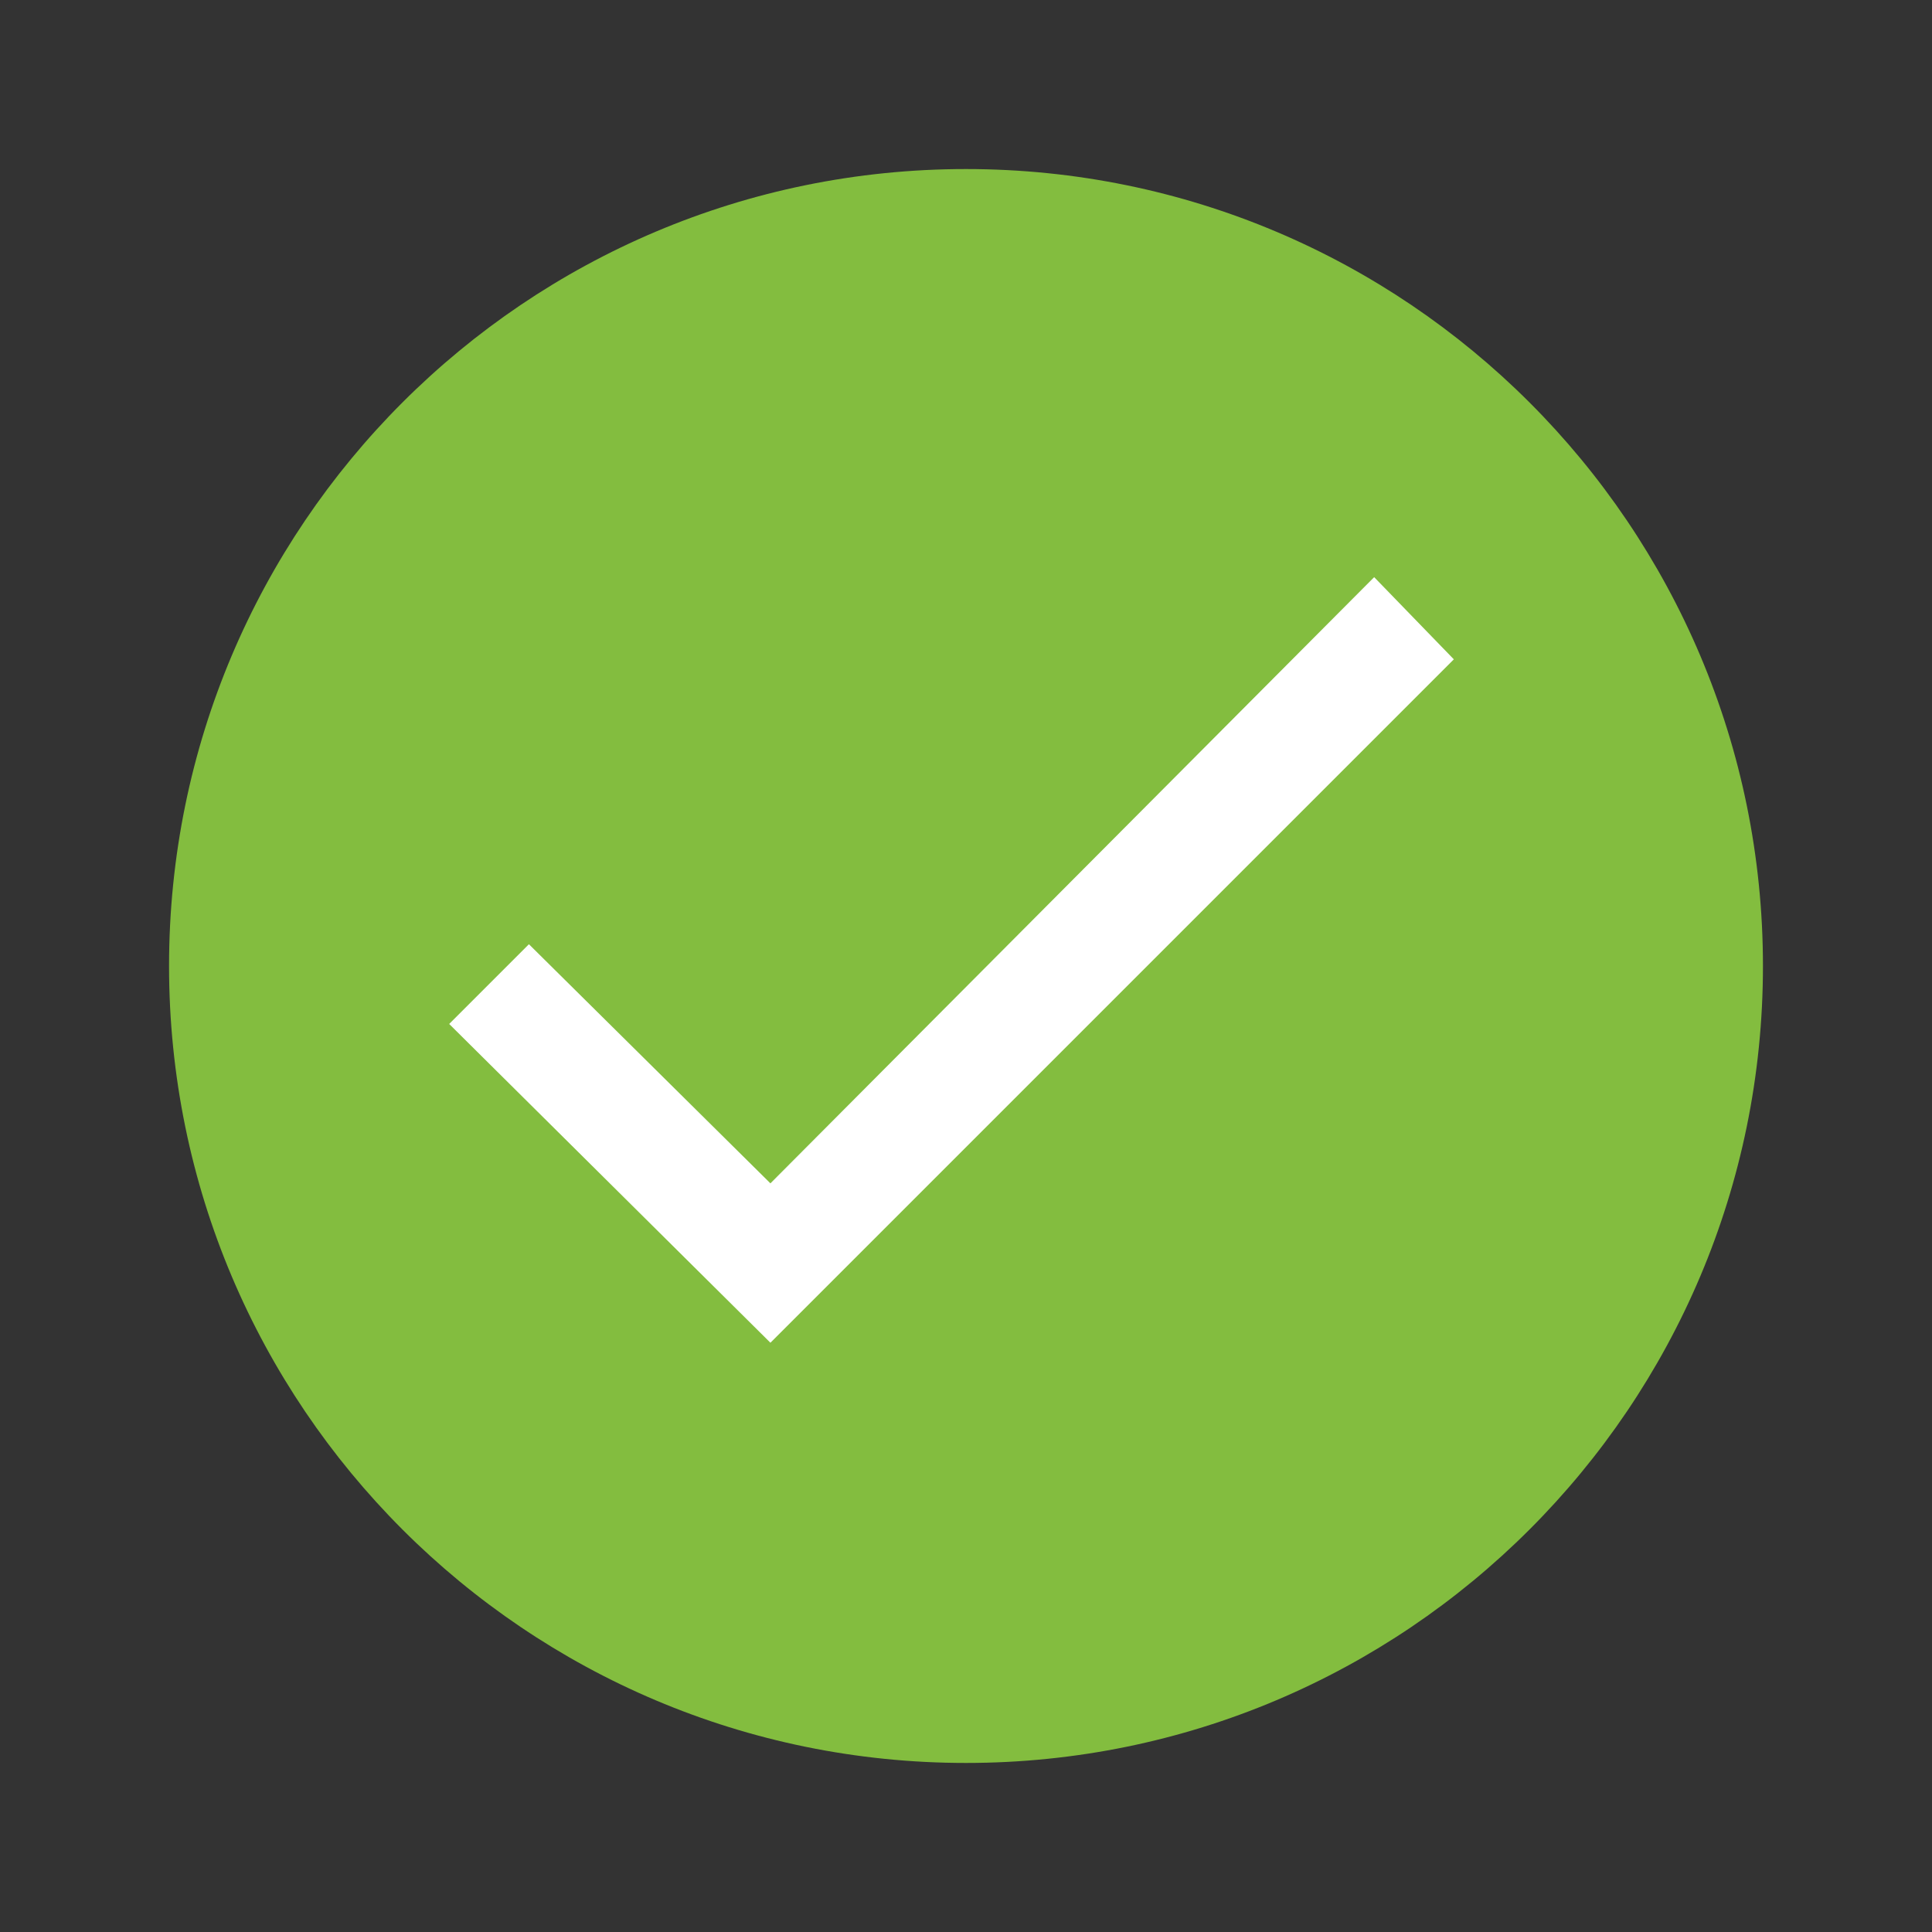 <svg width="30" height="30" viewBox="0 0 30 30" fill="none" xmlns="http://www.w3.org/2000/svg">
<rect x="0" y="0" width="30" height="30" fill="#333333" stroke="none"/>
<path d="M15 27.375C21.834 27.375 27.375 21.834 27.375 15C27.375 8.165 21.834 2.625 15 2.625C8.165 2.625 2.625 8.165 2.625 15C2.625 21.834 8.165 27.375 15 27.375Z" fill="#83BD3F"/>
<path d="M11.963 18.375L8.213 14.662L6.975 15.9L11.963 20.85L22.575 10.238L21.338 8.962L11.963 18.375Z" fill="white"/>
</svg>

